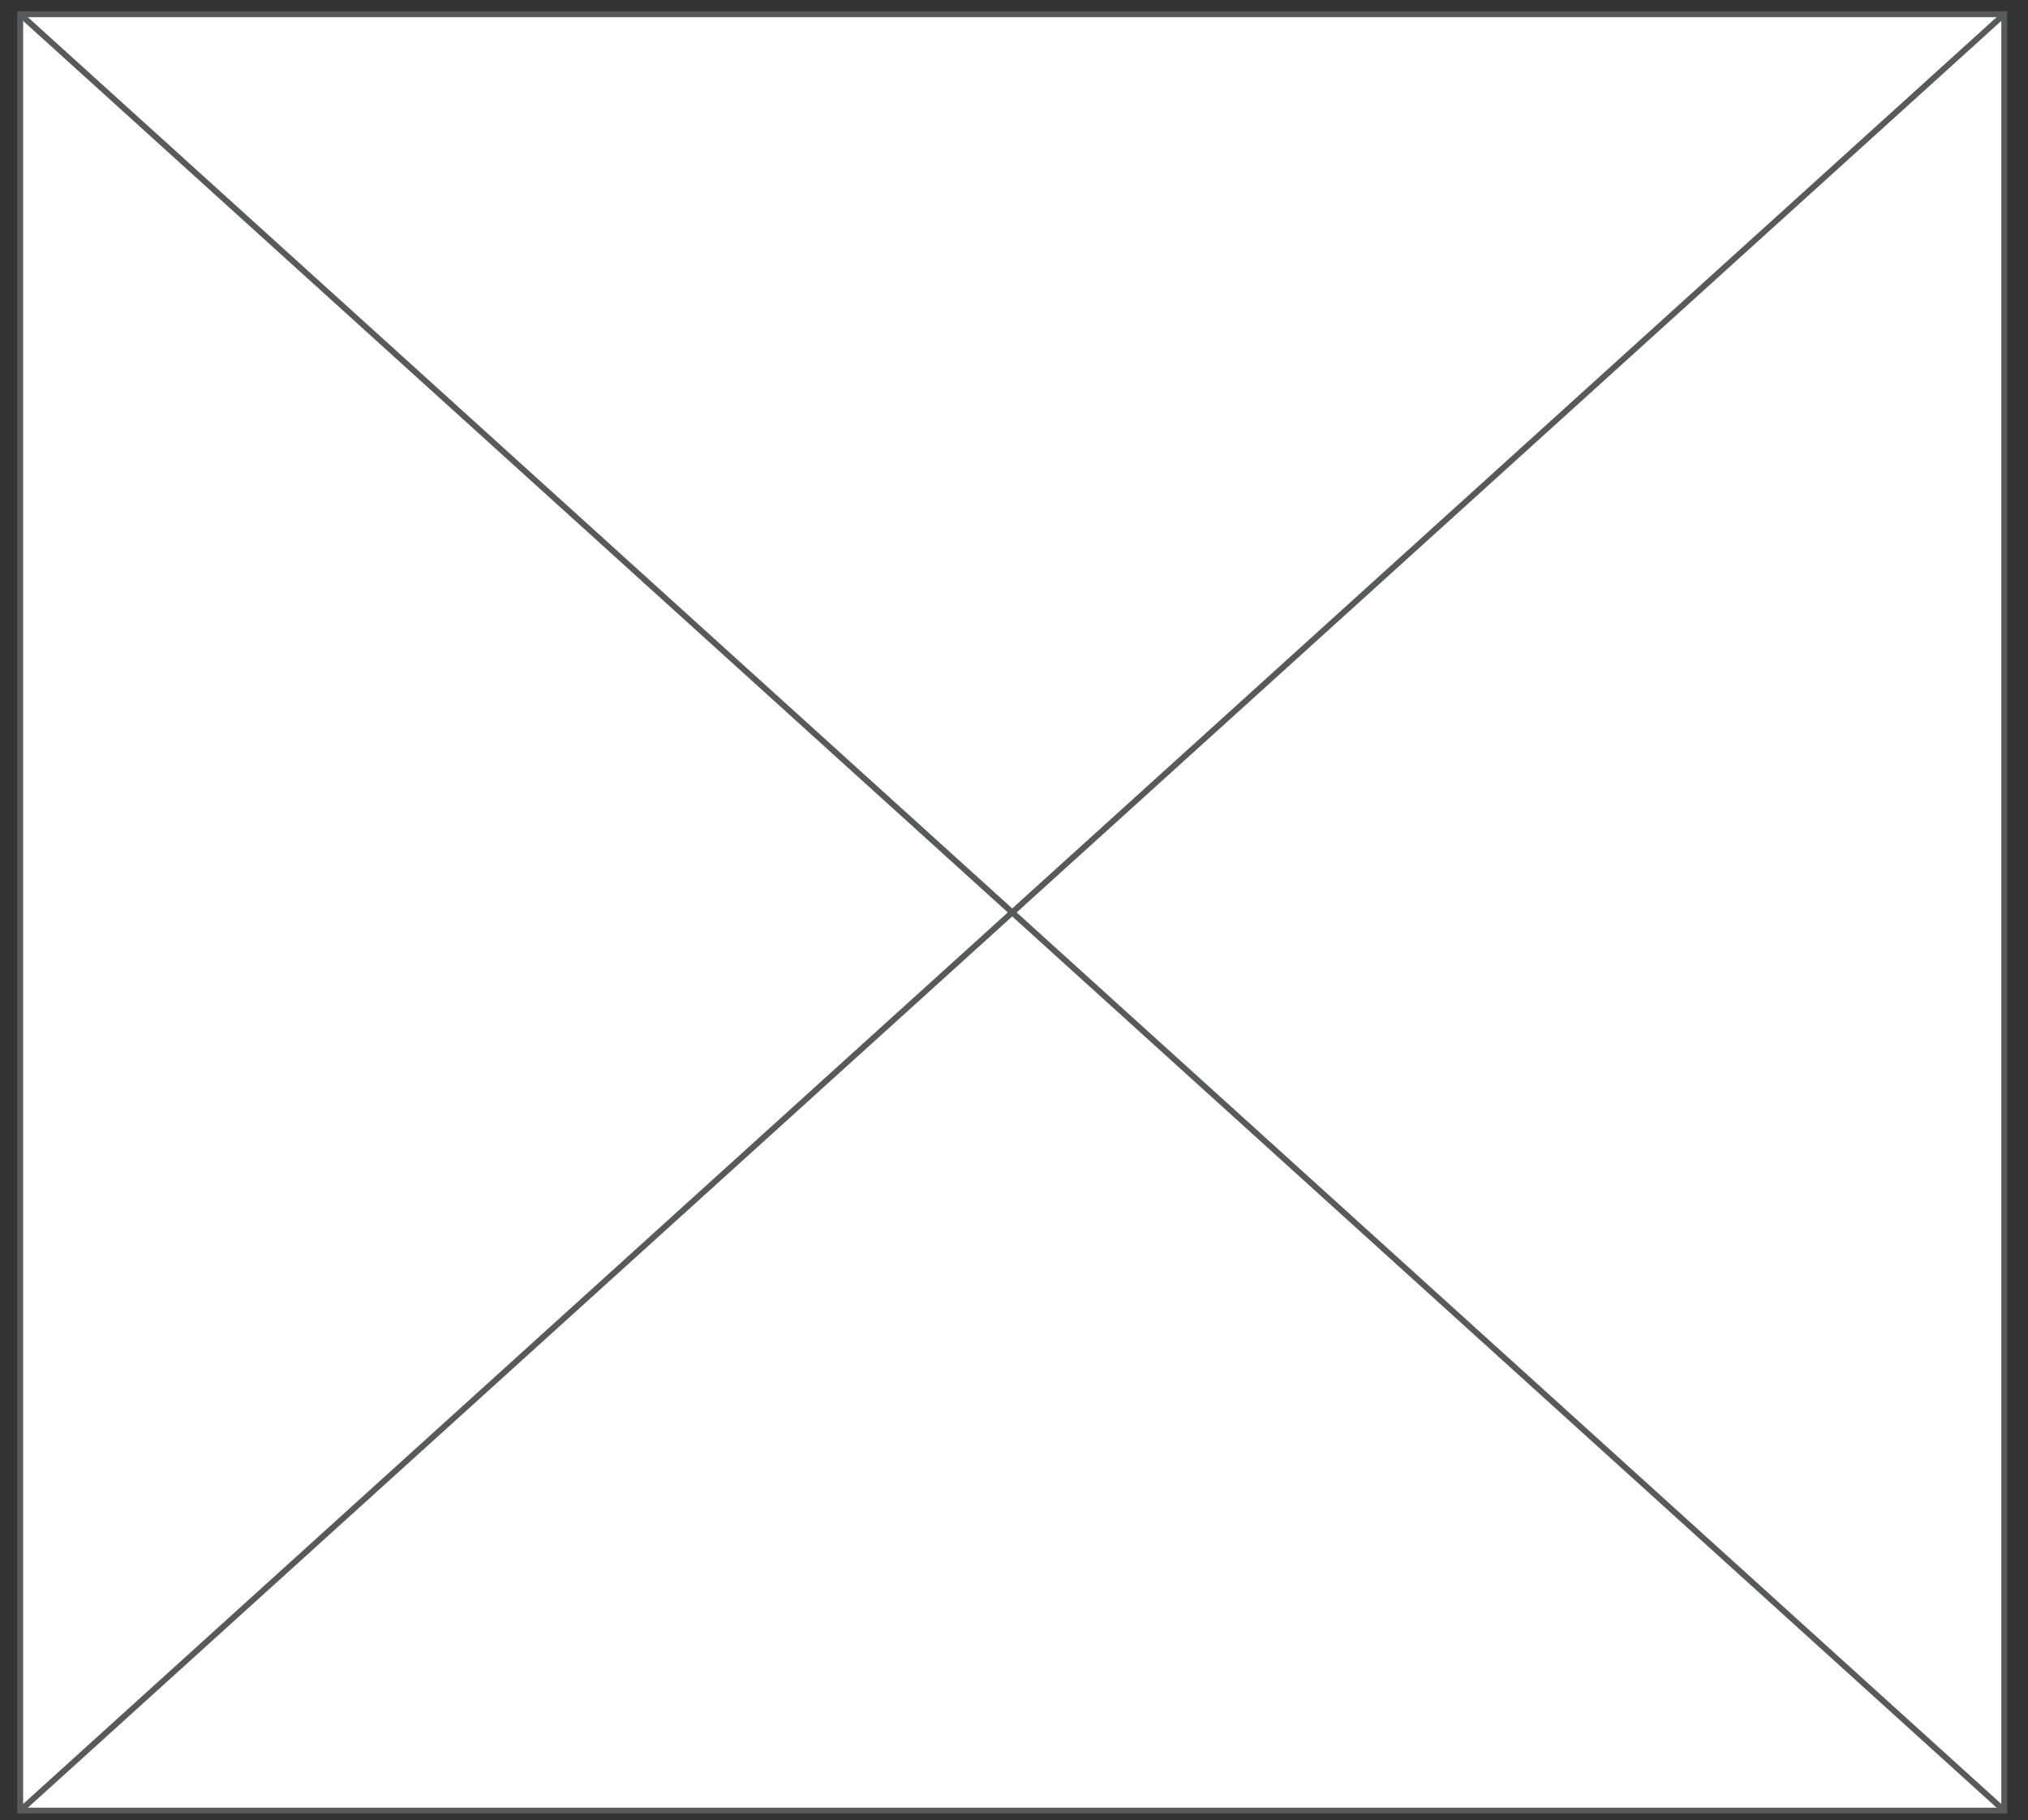 <?xml version="1.0" encoding="utf-8"?>
<!-- Generator: Adobe Illustrator 19.0.0, SVG Export Plug-In . SVG Version: 6.00 Build 0)  -->
<svg version="1.1" id="Layer_1" xmlns="http://www.w3.org/2000/svg" xmlns:xlink="http://www.w3.org/1999/xlink" x="0px" y="0px"
	 viewBox="0 0 342 307" style="enable-background:new 0 0 342 307;" xml:space="preserve">
<rect x="0" y="0" width="342" height="307" fill="#333333" stroke="none"/>
<style type="text/css">
	.st0{fill:#FFFFFF;}
	.st1{fill:none;stroke:#58595B;}
</style>
<rect x="3.4" y="2.4" class="st0" width="334.6" height="303"/>
<rect x="3.4" y="2.4" class="st1" width="334.6" height="303"/>
<line class="st0" x1="3.4" y1="2.4" x2="338" y2="305.4"/>
<line class="st1" x1="3.4" y1="2.4" x2="338" y2="305.4"/>
<line class="st0" x1="338" y1="2.4" x2="3.4" y2="305.4"/>
<line class="st1" x1="338" y1="2.4" x2="3.4" y2="305.4"/>
</svg>
